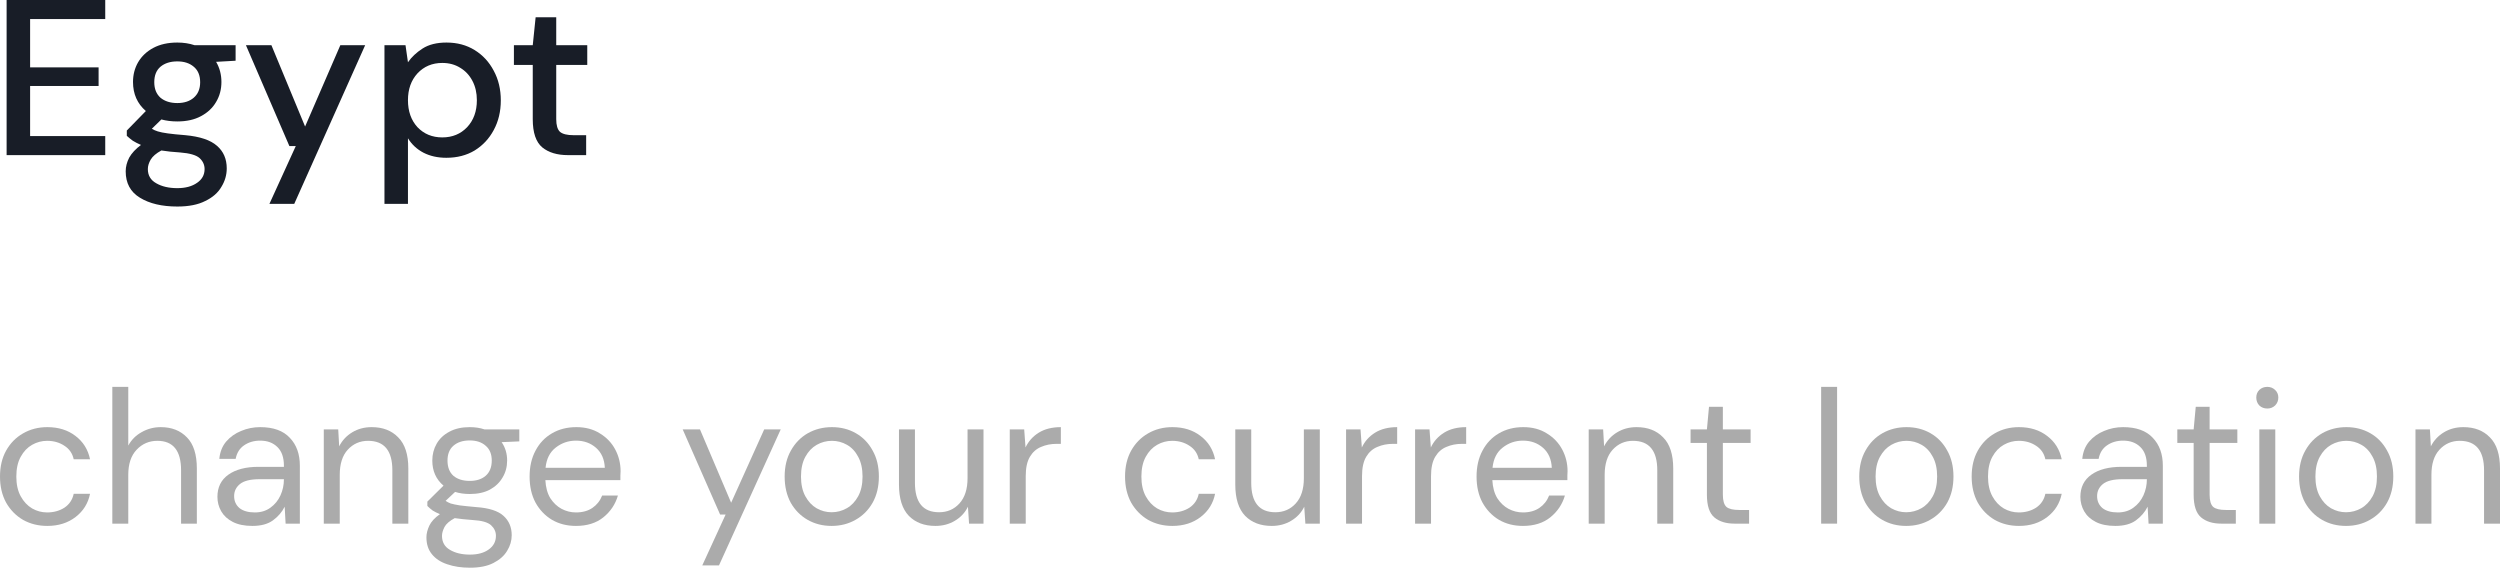 <svg width="158" height="36" viewBox="0 0 158 36" fill="none" xmlns="http://www.w3.org/2000/svg">
<path d="M35.897 9.804C35.215 9.804 34.673 9.641 34.272 9.314C33.87 8.978 33.67 8.385 33.67 7.535V4.104H32.479V2.857H33.67L33.852 1.092H35.154V2.857H37.115V4.104H35.154V7.535C35.154 7.918 35.233 8.184 35.392 8.333C35.56 8.473 35.845 8.544 36.247 8.544H37.045V9.804H35.897Z" fill="#181D27"/>
<path d="M24.298 12.885V2.857H25.628L25.783 3.936C26.007 3.609 26.315 3.319 26.707 3.067C27.099 2.815 27.603 2.689 28.22 2.689C28.892 2.689 29.485 2.848 29.998 3.165C30.512 3.483 30.913 3.917 31.203 4.468C31.502 5.019 31.651 5.644 31.651 6.345C31.651 7.045 31.502 7.67 31.203 8.221C30.913 8.763 30.512 9.192 29.998 9.51C29.485 9.818 28.887 9.972 28.206 9.972C27.664 9.972 27.183 9.865 26.763 9.65C26.352 9.435 26.025 9.132 25.783 8.74V12.885H24.298ZM27.953 8.684C28.588 8.684 29.111 8.469 29.522 8.039C29.933 7.6 30.138 7.031 30.138 6.331C30.138 5.873 30.045 5.467 29.858 5.112C29.672 4.757 29.415 4.482 29.088 4.286C28.761 4.08 28.383 3.978 27.953 3.978C27.319 3.978 26.796 4.197 26.385 4.636C25.983 5.075 25.783 5.64 25.783 6.331C25.783 7.031 25.983 7.6 26.385 8.039C26.796 8.469 27.319 8.684 27.953 8.684Z" fill="#181D27"/>
<path d="M17.027 12.885L18.694 9.23H18.288L15.543 2.857H17.153L19.282 7.997L21.509 2.857H23.078L18.596 12.885H17.027Z" fill="#181D27"/>
<path d="M11.207 7.675C10.843 7.675 10.507 7.633 10.199 7.549L9.596 8.137C9.699 8.203 9.825 8.259 9.975 8.305C10.124 8.352 10.334 8.394 10.605 8.431C10.876 8.469 11.244 8.506 11.711 8.543C12.636 8.628 13.303 8.852 13.714 9.216C14.125 9.571 14.33 10.047 14.33 10.644C14.33 11.055 14.218 11.443 13.994 11.807C13.779 12.18 13.439 12.479 12.972 12.703C12.514 12.937 11.926 13.053 11.207 13.053C10.236 13.053 9.447 12.867 8.84 12.493C8.242 12.129 7.944 11.573 7.944 10.826C7.944 10.537 8.018 10.248 8.168 9.958C8.326 9.678 8.574 9.412 8.91 9.16C8.714 9.076 8.541 8.987 8.392 8.894C8.252 8.791 8.126 8.688 8.014 8.585V8.249L9.218 7.017C8.677 6.55 8.406 5.938 8.406 5.182C8.406 4.725 8.513 4.309 8.728 3.936C8.952 3.553 9.274 3.249 9.694 3.025C10.115 2.801 10.619 2.689 11.207 2.689C11.599 2.689 11.963 2.745 12.299 2.857H14.89V3.838L13.658 3.908C13.882 4.29 13.994 4.715 13.994 5.182C13.994 5.649 13.882 6.069 13.658 6.443C13.443 6.816 13.126 7.115 12.706 7.339C12.295 7.563 11.795 7.675 11.207 7.675ZM11.207 6.513C11.636 6.513 11.982 6.401 12.243 6.177C12.514 5.943 12.65 5.616 12.65 5.196C12.65 4.767 12.514 4.44 12.243 4.216C11.982 3.992 11.636 3.88 11.207 3.88C10.768 3.88 10.413 3.992 10.143 4.216C9.881 4.44 9.75 4.767 9.75 5.196C9.75 5.616 9.881 5.943 10.143 6.177C10.413 6.401 10.768 6.513 11.207 6.513ZM9.344 10.686C9.344 11.088 9.522 11.387 9.876 11.583C10.231 11.788 10.675 11.891 11.207 11.891C11.72 11.891 12.136 11.779 12.454 11.555C12.771 11.34 12.93 11.05 12.93 10.686C12.93 10.416 12.822 10.182 12.608 9.986C12.393 9.799 11.987 9.683 11.389 9.636C10.941 9.608 10.544 9.566 10.199 9.51C9.872 9.687 9.648 9.879 9.526 10.084C9.405 10.29 9.344 10.49 9.344 10.686Z" fill="#181D27"/>
<path d="M0.418 9.804V0H6.651V1.204H1.903V4.258H6.231V5.434H1.903V8.6H6.651V9.804H0.418Z" fill="#181D27"/>
<path d="M152.658 33.094V27.139H153.57L153.63 28.208C153.822 27.832 154.099 27.536 154.459 27.32C154.819 27.103 155.227 26.995 155.683 26.995C156.388 26.995 156.948 27.212 157.364 27.644C157.788 28.068 158 28.724 158 29.613V33.094H156.992V29.721C156.992 28.48 156.48 27.86 155.455 27.86C154.943 27.86 154.515 28.048 154.171 28.424C153.834 28.792 153.666 29.32 153.666 30.009V33.094H152.658Z" fill="#ABABAB"/>
<path d="M148.267 33.238C147.706 33.238 147.202 33.11 146.754 32.854C146.306 32.598 145.95 32.237 145.686 31.773C145.43 31.301 145.301 30.749 145.301 30.117C145.301 29.484 145.434 28.936 145.698 28.472C145.962 28 146.318 27.636 146.766 27.38C147.222 27.123 147.73 26.995 148.291 26.995C148.851 26.995 149.355 27.123 149.803 27.38C150.251 27.636 150.604 28 150.86 28.472C151.124 28.936 151.256 29.484 151.256 30.117C151.256 30.749 151.124 31.301 150.86 31.773C150.596 32.237 150.235 32.598 149.779 32.854C149.331 33.11 148.827 33.238 148.267 33.238ZM148.267 32.374C148.611 32.374 148.931 32.289 149.227 32.121C149.523 31.953 149.763 31.701 149.947 31.365C150.131 31.029 150.223 30.613 150.223 30.117C150.223 29.62 150.131 29.204 149.947 28.868C149.771 28.532 149.535 28.28 149.239 28.112C148.943 27.944 148.627 27.86 148.291 27.86C147.947 27.86 147.626 27.944 147.33 28.112C147.034 28.28 146.794 28.532 146.61 28.868C146.426 29.204 146.334 29.62 146.334 30.117C146.334 30.613 146.426 31.029 146.61 31.365C146.794 31.701 147.03 31.953 147.318 32.121C147.614 32.289 147.931 32.374 148.267 32.374Z" fill="#ABABAB"/>
<path d="M143.294 25.819C143.093 25.819 142.925 25.755 142.789 25.627C142.661 25.491 142.597 25.323 142.597 25.123C142.597 24.931 142.661 24.77 142.789 24.642C142.925 24.514 143.093 24.45 143.294 24.45C143.486 24.45 143.65 24.514 143.786 24.642C143.922 24.77 143.99 24.931 143.99 25.123C143.99 25.323 143.922 25.491 143.786 25.627C143.65 25.755 143.486 25.819 143.294 25.819ZM142.789 33.094V27.14H143.798V33.094H142.789Z" fill="#ABABAB"/>
<path d="M140.392 33.094C139.848 33.094 139.42 32.962 139.108 32.698C138.795 32.434 138.639 31.957 138.639 31.269V27.992H137.607V27.14H138.639L138.771 25.711H139.648V27.14H141.4V27.992H139.648V31.269C139.648 31.645 139.724 31.901 139.876 32.038C140.028 32.166 140.296 32.23 140.68 32.23H141.304V33.094H140.392Z" fill="#ABABAB"/>
<path d="M133.689 33.238C133.193 33.238 132.781 33.154 132.453 32.986C132.125 32.818 131.881 32.594 131.72 32.314C131.56 32.033 131.48 31.729 131.48 31.401C131.48 30.793 131.712 30.325 132.177 29.997C132.641 29.669 133.273 29.504 134.073 29.504H135.682V29.432C135.682 28.912 135.546 28.52 135.274 28.256C135.002 27.984 134.638 27.848 134.181 27.848C133.789 27.848 133.449 27.948 133.161 28.148C132.881 28.34 132.705 28.624 132.633 29H131.6C131.64 28.568 131.785 28.204 132.033 27.908C132.289 27.612 132.605 27.387 132.981 27.235C133.357 27.075 133.757 26.995 134.181 26.995C135.014 26.995 135.638 27.22 136.054 27.668C136.478 28.108 136.691 28.696 136.691 29.432V33.094H135.79L135.73 32.025C135.562 32.362 135.314 32.65 134.986 32.89C134.666 33.122 134.234 33.238 133.689 33.238ZM133.845 32.386C134.23 32.386 134.558 32.285 134.83 32.086C135.11 31.885 135.322 31.625 135.466 31.305C135.61 30.985 135.682 30.649 135.682 30.297V30.285H134.157C133.565 30.285 133.145 30.389 132.897 30.597C132.657 30.797 132.537 31.049 132.537 31.353C132.537 31.665 132.649 31.917 132.873 32.109C133.105 32.294 133.429 32.386 133.845 32.386Z" fill="#ABABAB"/>
<path d="M127.599 33.238C127.03 33.238 126.518 33.11 126.062 32.854C125.614 32.59 125.258 32.225 124.994 31.761C124.737 31.289 124.609 30.741 124.609 30.117C124.609 29.492 124.737 28.948 124.994 28.484C125.258 28.012 125.614 27.648 126.062 27.392C126.518 27.127 127.03 26.995 127.599 26.995C128.303 26.995 128.895 27.18 129.375 27.548C129.864 27.916 130.172 28.408 130.3 29.024H129.267C129.187 28.656 128.991 28.372 128.679 28.172C128.367 27.964 128.003 27.86 127.587 27.86C127.251 27.86 126.934 27.944 126.638 28.112C126.342 28.28 126.102 28.532 125.918 28.868C125.734 29.204 125.642 29.62 125.642 30.117C125.642 30.613 125.734 31.029 125.918 31.365C126.102 31.701 126.342 31.957 126.638 32.133C126.934 32.302 127.251 32.386 127.587 32.386C128.003 32.386 128.367 32.285 128.679 32.086C128.991 31.877 129.187 31.585 129.267 31.209H130.3C130.18 31.809 129.876 32.298 129.387 32.674C128.899 33.05 128.303 33.238 127.599 33.238Z" fill="#ABABAB"/>
<path d="M120.47 33.238C119.91 33.238 119.406 33.11 118.958 32.854C118.509 32.598 118.153 32.237 117.889 31.773C117.633 31.301 117.505 30.749 117.505 30.117C117.505 29.484 117.637 28.936 117.901 28.472C118.165 28 118.521 27.636 118.97 27.38C119.426 27.123 119.934 26.995 120.494 26.995C121.054 26.995 121.559 27.123 122.007 27.38C122.455 27.636 122.807 28 123.063 28.472C123.327 28.936 123.459 29.484 123.459 30.117C123.459 30.749 123.327 31.301 123.063 31.773C122.799 32.237 122.439 32.598 121.983 32.854C121.535 33.11 121.03 33.238 120.47 33.238ZM120.47 32.374C120.814 32.374 121.134 32.289 121.431 32.121C121.727 31.953 121.967 31.701 122.151 31.365C122.335 31.029 122.427 30.613 122.427 30.117C122.427 29.62 122.335 29.204 122.151 28.868C121.975 28.532 121.739 28.28 121.443 28.112C121.146 27.944 120.83 27.86 120.494 27.86C120.15 27.86 119.83 27.944 119.534 28.112C119.238 28.28 118.998 28.532 118.814 28.868C118.629 29.204 118.537 29.62 118.537 30.117C118.537 30.613 118.629 31.029 118.814 31.365C118.998 31.701 119.234 31.953 119.522 32.121C119.818 32.289 120.134 32.374 120.47 32.374Z" fill="#ABABAB"/>
<path d="M115.096 33.094V24.45H116.104V33.094H115.096Z" fill="#ABABAB"/>
<path d="M109.629 33.094C109.085 33.094 108.657 32.962 108.345 32.698C108.033 32.434 107.877 31.957 107.877 31.269V27.992H106.844V27.14H107.877L108.009 25.711H108.885V27.14H110.638V27.992H108.885V31.269C108.885 31.645 108.961 31.901 109.113 32.038C109.265 32.166 109.533 32.23 109.918 32.23H110.542V33.094H109.629Z" fill="#ABABAB"/>
<path d="M100.406 33.094V27.139H101.319L101.379 28.208C101.571 27.832 101.847 27.536 102.207 27.32C102.567 27.103 102.975 26.995 103.431 26.995C104.136 26.995 104.696 27.212 105.112 27.644C105.536 28.068 105.748 28.724 105.748 29.613V33.094H104.74V29.721C104.74 28.48 104.228 27.86 103.203 27.86C102.691 27.86 102.263 28.048 101.919 28.424C101.583 28.792 101.415 29.32 101.415 30.009V33.094H100.406Z" fill="#ABABAB"/>
<path d="M96.249 33.238C95.68 33.238 95.176 33.11 94.736 32.854C94.296 32.59 93.948 32.225 93.692 31.761C93.443 31.297 93.319 30.749 93.319 30.117C93.319 29.492 93.443 28.948 93.692 28.484C93.94 28.012 94.284 27.648 94.724 27.392C95.172 27.127 95.688 26.995 96.272 26.995C96.849 26.995 97.345 27.127 97.761 27.392C98.185 27.648 98.509 27.988 98.734 28.412C98.958 28.836 99.07 29.292 99.07 29.78C99.07 29.869 99.066 29.957 99.058 30.045C99.058 30.133 99.058 30.233 99.058 30.345H94.316C94.34 30.801 94.444 31.181 94.628 31.485C94.82 31.781 95.056 32.005 95.336 32.157C95.624 32.31 95.928 32.386 96.249 32.386C96.665 32.386 97.013 32.289 97.293 32.097C97.573 31.905 97.777 31.645 97.905 31.317H98.902C98.742 31.869 98.433 32.33 97.977 32.698C97.529 33.058 96.953 33.238 96.249 33.238ZM96.249 27.848C95.768 27.848 95.34 27.996 94.964 28.292C94.596 28.58 94.384 29.004 94.328 29.564H98.073C98.049 29.028 97.865 28.608 97.521 28.304C97.177 28 96.753 27.848 96.249 27.848Z" fill="#ABABAB"/>
<path d="M89.433 33.094V27.139H90.345L90.429 28.28C90.613 27.888 90.894 27.576 91.27 27.343C91.646 27.111 92.11 26.995 92.662 26.995V28.052H92.386C92.034 28.052 91.71 28.116 91.414 28.244C91.118 28.364 90.882 28.572 90.706 28.868C90.529 29.164 90.441 29.572 90.441 30.093V33.094H89.433Z" fill="#ABABAB"/>
<path d="M85.072 33.094V27.139H85.984L86.068 28.28C86.252 27.888 86.532 27.576 86.909 27.343C87.285 27.111 87.749 26.995 88.301 26.995V28.052H88.025C87.673 28.052 87.349 28.116 87.053 28.244C86.757 28.364 86.52 28.572 86.344 28.868C86.168 29.164 86.08 29.572 86.08 30.093V33.094H85.072Z" fill="#ABABAB"/>
<path d="M80.375 33.238C79.671 33.238 79.11 33.026 78.694 32.602C78.278 32.169 78.07 31.509 78.07 30.621V27.14H79.078V30.513C79.078 31.753 79.587 32.374 80.603 32.374C81.123 32.374 81.551 32.19 81.888 31.821C82.232 31.445 82.404 30.913 82.404 30.225V27.14H83.412V33.094H82.5L82.428 32.026C82.244 32.402 81.968 32.698 81.599 32.914C81.239 33.13 80.831 33.238 80.375 33.238Z" fill="#ABABAB"/>
<path d="M74.092 33.238C73.524 33.238 73.012 33.11 72.556 32.854C72.108 32.59 71.751 32.225 71.487 31.761C71.231 31.289 71.103 30.741 71.103 30.117C71.103 29.492 71.231 28.948 71.487 28.484C71.751 28.012 72.108 27.648 72.556 27.392C73.012 27.127 73.524 26.995 74.092 26.995C74.797 26.995 75.389 27.18 75.869 27.548C76.357 27.916 76.665 28.408 76.793 29.024H75.761C75.681 28.656 75.485 28.372 75.173 28.172C74.861 27.964 74.497 27.86 74.08 27.86C73.744 27.86 73.428 27.944 73.132 28.112C72.836 28.28 72.596 28.532 72.412 28.868C72.228 29.204 72.136 29.62 72.136 30.117C72.136 30.613 72.228 31.029 72.412 31.365C72.596 31.701 72.836 31.957 73.132 32.133C73.428 32.302 73.744 32.386 74.08 32.386C74.497 32.386 74.861 32.285 75.173 32.086C75.485 31.877 75.681 31.585 75.761 31.209H76.793C76.674 31.809 76.369 32.298 75.881 32.674C75.393 33.05 74.797 33.238 74.092 33.238Z" fill="#ABABAB"/>
<path d="M63.817 33.094V27.139H64.729L64.813 28.28C64.998 27.888 65.278 27.576 65.654 27.343C66.03 27.111 66.494 26.995 67.046 26.995V28.052H66.77C66.418 28.052 66.094 28.116 65.798 28.244C65.502 28.364 65.266 28.572 65.09 28.868C64.913 29.164 64.826 29.572 64.826 30.093V33.094H63.817Z" fill="#ABABAB"/>
<path d="M59.12 33.238C58.416 33.238 57.856 33.026 57.439 32.602C57.023 32.169 56.815 31.509 56.815 30.621V27.14H57.824V30.513C57.824 31.753 58.332 32.374 59.348 32.374C59.868 32.374 60.297 32.19 60.633 31.821C60.977 31.445 61.149 30.913 61.149 30.225V27.14H62.157V33.094H61.245L61.173 32.026C60.989 32.402 60.713 32.698 60.345 32.914C59.984 33.13 59.576 33.238 59.12 33.238Z" fill="#ABABAB"/>
<path d="M52.556 33.238C51.995 33.238 51.491 33.11 51.043 32.854C50.595 32.598 50.239 32.237 49.975 31.773C49.719 31.301 49.59 30.749 49.59 30.117C49.59 29.484 49.723 28.936 49.987 28.472C50.251 28 50.607 27.636 51.055 27.38C51.511 27.123 52.02 26.995 52.58 26.995C53.14 26.995 53.644 27.123 54.092 27.38C54.541 27.636 54.893 28 55.149 28.472C55.413 28.936 55.545 29.484 55.545 30.117C55.545 30.749 55.413 31.301 55.149 31.773C54.885 32.237 54.525 32.598 54.068 32.854C53.62 33.11 53.116 33.238 52.556 33.238ZM52.556 32.374C52.9 32.374 53.22 32.289 53.516 32.121C53.812 31.953 54.052 31.701 54.236 31.365C54.42 31.029 54.513 30.613 54.513 30.117C54.513 29.62 54.42 29.204 54.236 28.868C54.06 28.532 53.824 28.28 53.528 28.112C53.232 27.944 52.916 27.86 52.58 27.86C52.236 27.86 51.916 27.944 51.619 28.112C51.323 28.28 51.083 28.532 50.899 28.868C50.715 29.204 50.623 29.62 50.623 30.117C50.623 30.613 50.715 31.029 50.899 31.365C51.083 31.701 51.319 31.953 51.607 32.121C51.904 32.289 52.22 32.374 52.556 32.374Z" fill="#ABABAB"/>
<path d="M44.383 35.735L45.86 32.518H45.511L43.147 27.14H44.239L46.208 31.773L48.297 27.14H49.341L45.439 35.735H44.383Z" fill="#ABABAB"/>
<path d="M36.4 33.238C35.832 33.238 35.327 33.11 34.887 32.854C34.447 32.59 34.099 32.225 33.843 31.761C33.595 31.297 33.471 30.749 33.471 30.117C33.471 29.492 33.595 28.948 33.843 28.484C34.091 28.012 34.435 27.648 34.875 27.392C35.323 27.127 35.84 26.995 36.424 26.995C37 26.995 37.496 27.127 37.913 27.392C38.337 27.648 38.661 27.988 38.885 28.412C39.109 28.836 39.221 29.292 39.221 29.78C39.221 29.869 39.217 29.957 39.209 30.045C39.209 30.133 39.209 30.233 39.209 30.345H34.467C34.491 30.801 34.595 31.181 34.779 31.485C34.971 31.781 35.207 32.005 35.487 32.157C35.776 32.31 36.08 32.386 36.4 32.386C36.816 32.386 37.164 32.289 37.444 32.097C37.724 31.905 37.928 31.645 38.057 31.317H39.053C38.893 31.869 38.585 32.33 38.129 32.698C37.68 33.058 37.104 33.238 36.4 33.238ZM36.4 27.848C35.92 27.848 35.492 27.996 35.115 28.292C34.747 28.58 34.535 29.004 34.479 29.564H38.225C38.201 29.028 38.017 28.608 37.672 28.304C37.328 28 36.904 27.848 36.4 27.848Z" fill="#ABABAB"/>
<path d="M29.687 31.221C29.35 31.221 29.042 31.177 28.762 31.089L28.162 31.653C28.25 31.717 28.358 31.773 28.486 31.821C28.622 31.861 28.814 31.901 29.062 31.941C29.31 31.973 29.659 32.009 30.107 32.049C30.907 32.105 31.479 32.289 31.823 32.602C32.168 32.914 32.34 33.322 32.34 33.826C32.34 34.17 32.244 34.498 32.051 34.811C31.867 35.123 31.579 35.379 31.187 35.579C30.803 35.779 30.307 35.879 29.699 35.879C29.162 35.879 28.686 35.807 28.27 35.663C27.854 35.527 27.53 35.315 27.298 35.027C27.066 34.746 26.95 34.39 26.95 33.958C26.95 33.734 27.009 33.49 27.13 33.226C27.25 32.97 27.474 32.726 27.802 32.494C27.626 32.422 27.474 32.346 27.346 32.266C27.226 32.178 27.113 32.081 27.009 31.977V31.701L28.03 30.693C27.558 30.293 27.322 29.765 27.322 29.108C27.322 28.716 27.414 28.36 27.598 28.04C27.782 27.72 28.05 27.468 28.402 27.284C28.754 27.091 29.182 26.995 29.687 26.995C30.031 26.995 30.343 27.043 30.623 27.139H32.82V27.896L31.703 27.944C31.936 28.28 32.051 28.668 32.051 29.108C32.051 29.5 31.956 29.857 31.763 30.177C31.579 30.497 31.311 30.753 30.959 30.945C30.615 31.129 30.191 31.221 29.687 31.221ZM29.687 30.393C30.111 30.393 30.447 30.285 30.695 30.069C30.951 29.845 31.079 29.524 31.079 29.108C31.079 28.7 30.951 28.388 30.695 28.172C30.447 27.948 30.111 27.836 29.687 27.836C29.254 27.836 28.91 27.948 28.654 28.172C28.406 28.388 28.282 28.7 28.282 29.108C28.282 29.524 28.406 29.845 28.654 30.069C28.91 30.285 29.254 30.393 29.687 30.393ZM27.934 33.862C27.934 34.262 28.102 34.559 28.438 34.751C28.774 34.951 29.194 35.051 29.699 35.051C30.195 35.051 30.591 34.943 30.887 34.727C31.191 34.511 31.343 34.222 31.343 33.862C31.343 33.606 31.239 33.382 31.031 33.19C30.823 33.006 30.439 32.898 29.879 32.866C29.439 32.834 29.058 32.794 28.738 32.746C28.41 32.922 28.194 33.11 28.09 33.31C27.986 33.518 27.934 33.702 27.934 33.862Z" fill="#ABABAB"/>
<path d="M20.463 33.094V27.139H21.376L21.436 28.208C21.628 27.832 21.904 27.536 22.264 27.32C22.624 27.103 23.032 26.995 23.489 26.995C24.193 26.995 24.753 27.212 25.169 27.644C25.593 28.068 25.806 28.724 25.806 29.613V33.094H24.797V29.721C24.797 28.48 24.285 27.86 23.261 27.86C22.748 27.86 22.32 28.048 21.976 28.424C21.64 28.792 21.472 29.32 21.472 30.009V33.094H20.463Z" fill="#ABABAB"/>
<path d="M15.95 33.238C15.454 33.238 15.041 33.154 14.713 32.986C14.385 32.818 14.141 32.594 13.981 32.314C13.821 32.033 13.741 31.729 13.741 31.401C13.741 30.793 13.973 30.325 14.437 29.997C14.901 29.669 15.534 29.504 16.334 29.504H17.943V29.432C17.943 28.912 17.807 28.52 17.535 28.256C17.262 27.984 16.898 27.848 16.442 27.848C16.05 27.848 15.71 27.948 15.422 28.148C15.142 28.34 14.966 28.624 14.893 29H13.861C13.901 28.568 14.045 28.204 14.293 27.908C14.549 27.612 14.865 27.387 15.242 27.235C15.618 27.075 16.018 26.995 16.442 26.995C17.274 26.995 17.899 27.22 18.315 27.668C18.739 28.108 18.951 28.696 18.951 29.432V33.094H18.051L17.991 32.025C17.823 32.362 17.575 32.65 17.246 32.89C16.926 33.122 16.494 33.238 15.95 33.238ZM16.106 32.386C16.49 32.386 16.818 32.285 17.09 32.086C17.37 31.885 17.582 31.625 17.727 31.305C17.871 30.985 17.943 30.649 17.943 30.297V30.285H16.418C15.826 30.285 15.406 30.389 15.158 30.597C14.917 30.797 14.797 31.049 14.797 31.353C14.797 31.665 14.909 31.917 15.133 32.109C15.366 32.294 15.69 32.386 16.106 32.386Z" fill="#ABABAB"/>
<path d="M7.099 33.094V24.45H8.107V28.16C8.307 27.792 8.591 27.508 8.959 27.308C9.328 27.099 9.728 26.995 10.16 26.995C10.848 26.995 11.4 27.212 11.816 27.644C12.233 28.068 12.441 28.724 12.441 29.613V33.094H11.444V29.721C11.444 28.48 10.944 27.86 9.944 27.86C9.424 27.86 8.987 28.048 8.635 28.424C8.283 28.792 8.107 29.32 8.107 30.009V33.094H7.099Z" fill="#ABABAB"/>
<path d="M2.989 33.238C2.421 33.238 1.909 33.11 1.453 32.854C1.004 32.59 0.648 32.225 0.384 31.761C0.128 31.289 0 30.741 0 30.117C0 29.492 0.128 28.948 0.384 28.484C0.648 28.012 1.004 27.648 1.453 27.392C1.909 27.127 2.421 26.995 2.989 26.995C3.694 26.995 4.286 27.18 4.766 27.548C5.254 27.916 5.562 28.408 5.69 29.024H4.658C4.578 28.656 4.382 28.372 4.07 28.172C3.758 27.964 3.393 27.86 2.977 27.86C2.641 27.86 2.325 27.944 2.029 28.112C1.733 28.28 1.493 28.532 1.309 28.868C1.124 29.204 1.032 29.62 1.032 30.117C1.032 30.613 1.124 31.029 1.309 31.365C1.493 31.701 1.733 31.957 2.029 32.133C2.325 32.302 2.641 32.386 2.977 32.386C3.393 32.386 3.758 32.285 4.07 32.086C4.382 31.877 4.578 31.585 4.658 31.209H5.69C5.57 31.809 5.266 32.298 4.778 32.674C4.29 33.05 3.694 33.238 2.989 33.238Z" fill="#ABABAB"/>
</svg>
